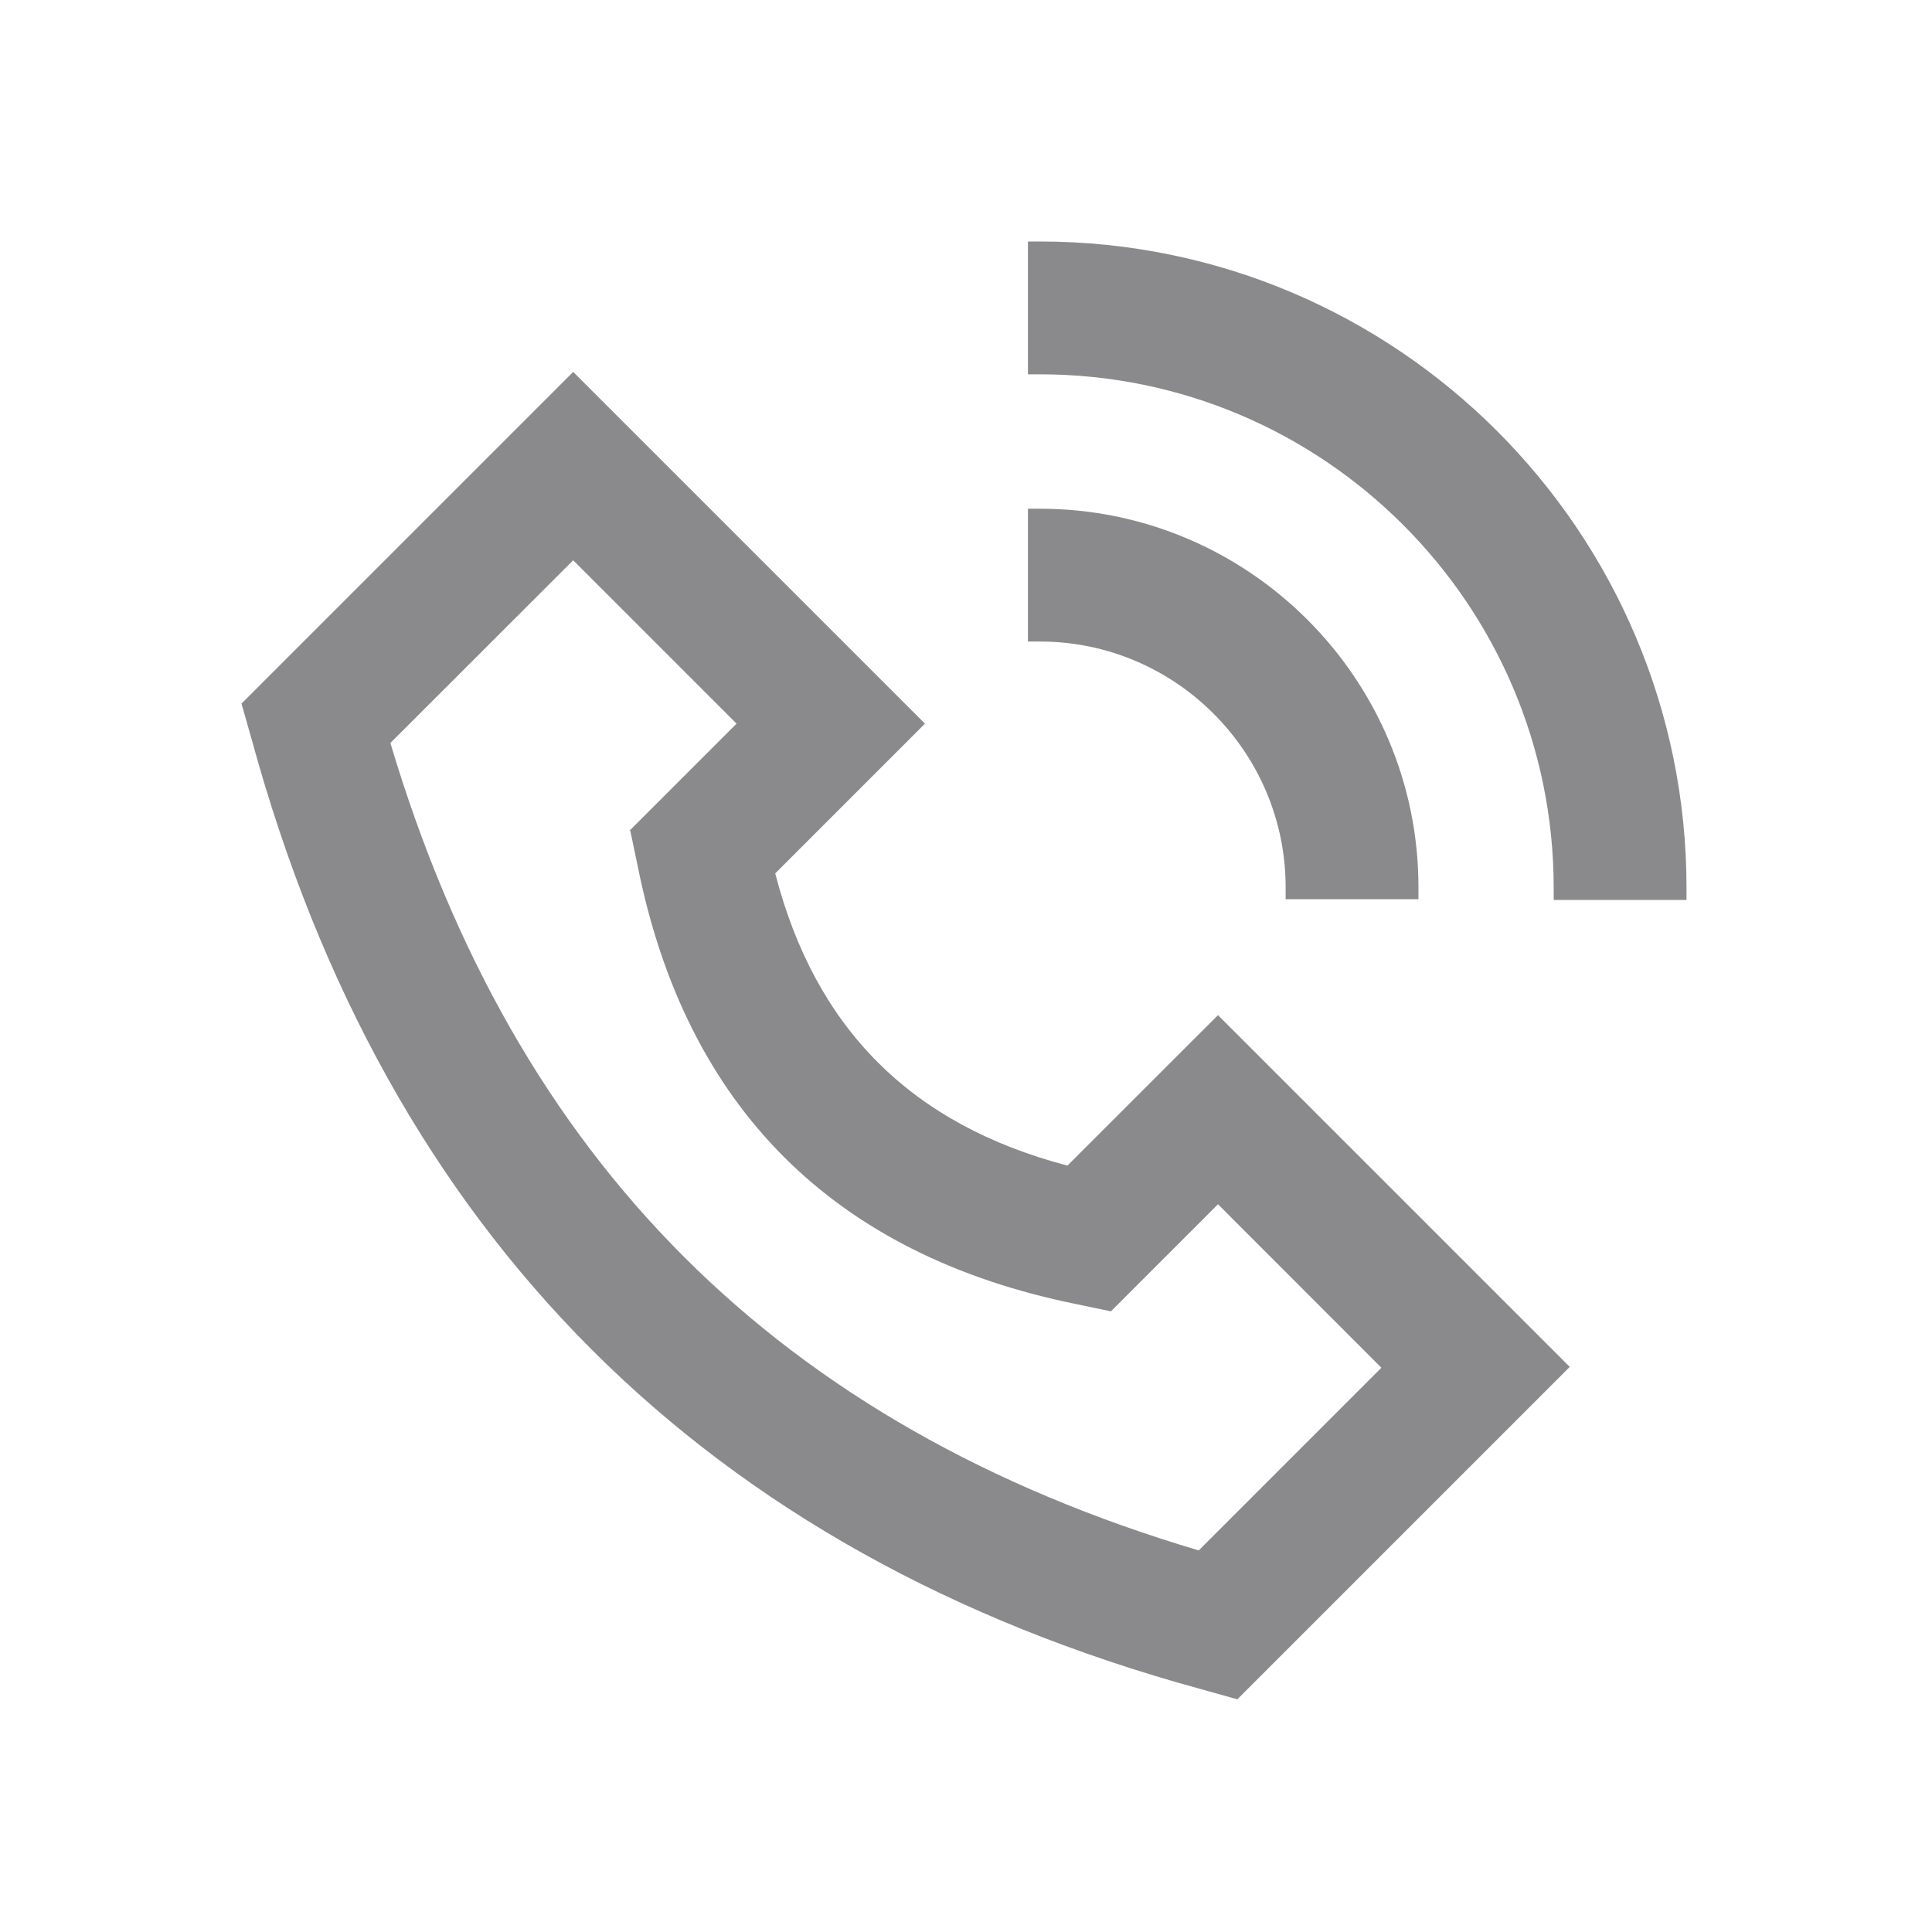 <svg width="16" height="16" viewBox="0 0 16 16" fill="none" xmlns="http://www.w3.org/2000/svg">
<path d="M8.613 2H8.513V3.1H8.613C10.96 3.1 12.867 5.007 12.867 7.353V7.453H13.967V7.353C13.967 4.4 11.567 2 8.613 2Z" fill="#8A8A8C"/>
<path fill-rule="evenodd" clip-rule="evenodd" d="M8.84 9.653C7.547 9.313 6.753 8.52 6.42 7.233L7.66 5.993L4.747 3.08L2 5.827L2.087 6.133C3.207 10.227 5.847 12.867 9.94 13.987L10.247 14.073L13 11.32L10.087 8.407L8.84 9.653ZM5.22 6.88L5.28 7.167C5.68 9.173 6.907 10.393 8.913 10.8L9.2 10.86L10.087 9.973L11.44 11.327L9.927 12.84C6.453 11.807 4.267 9.62 3.233 6.153L4.747 4.64L6.1 5.993L5.213 6.88H5.22Z" fill="#8A8A8C"/>
<path d="M10.647 7.447V7.347C10.647 6.227 9.733 5.313 8.613 5.313H8.513V4.213H8.613C10.34 4.213 11.747 5.62 11.747 7.347V7.447H10.647Z" fill="#8A8A8C"/>
</svg>
